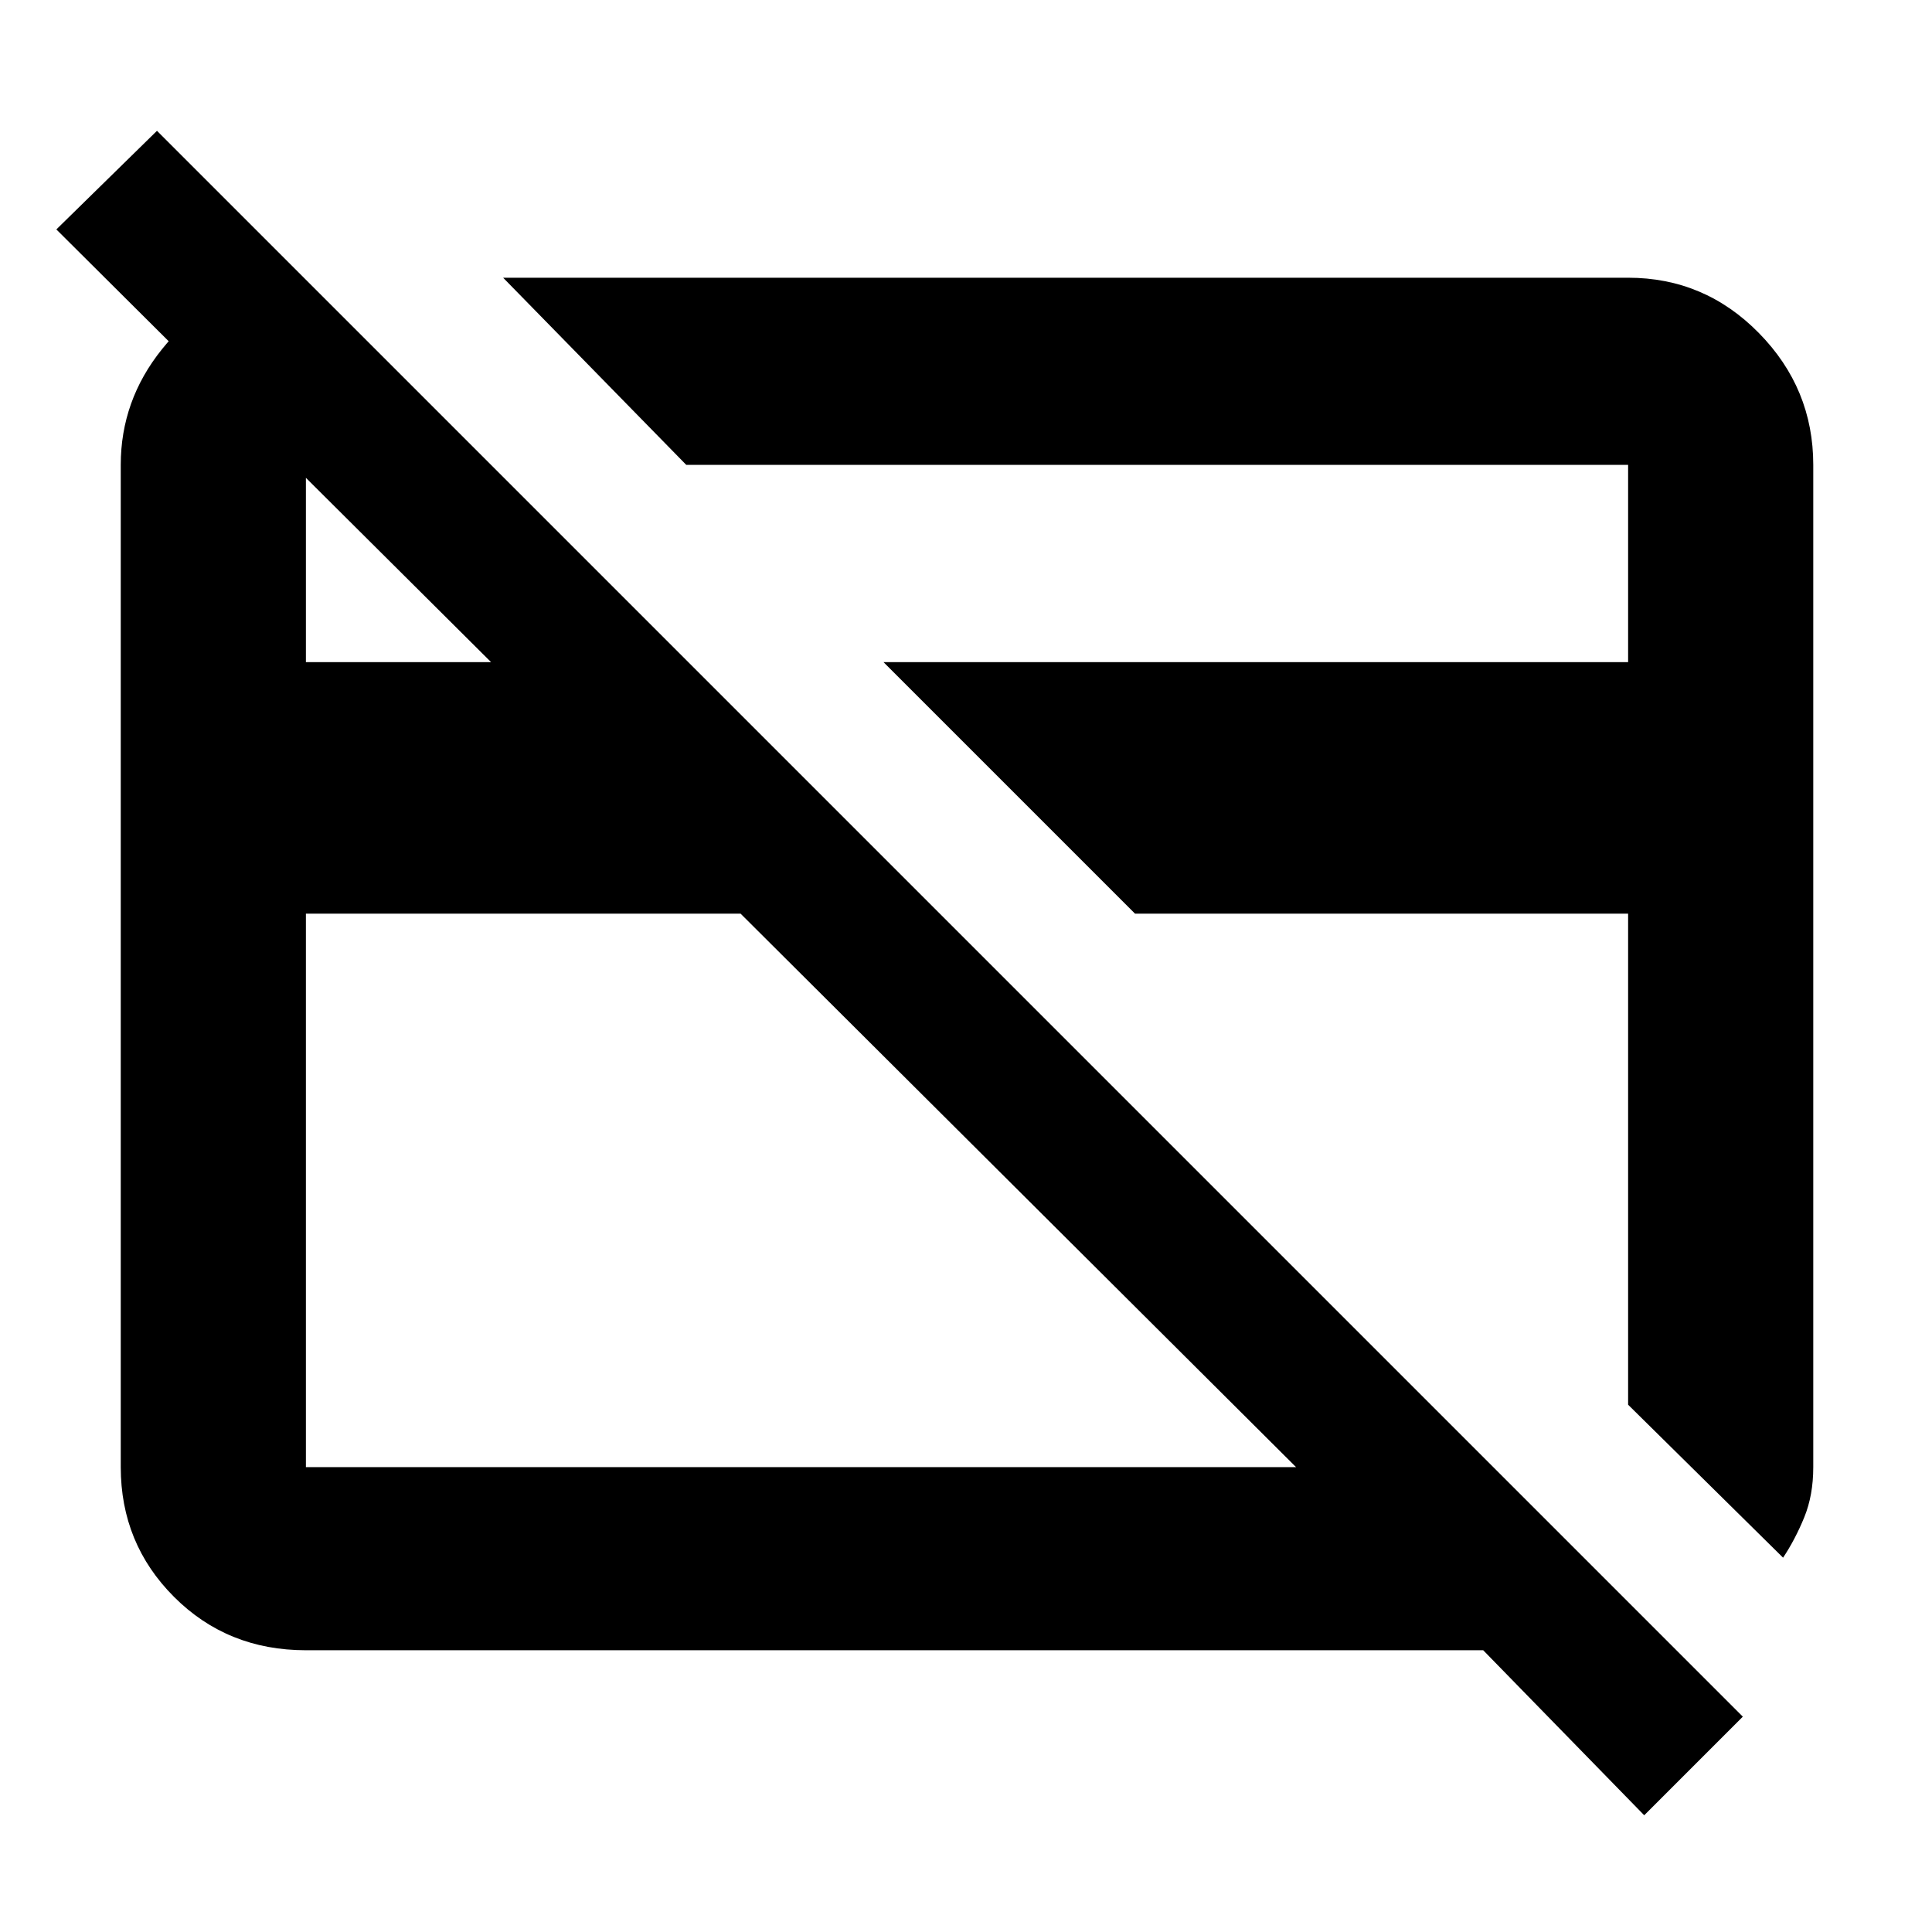 <svg xmlns="http://www.w3.org/2000/svg" height="48" width="48"><path d="m44.3 38.7-3.85-3.8V22.7H28.2l-6.25-6.25h18.5v-4.9h-23.4L12.5 6.9h27.95q1.9 0 3.25 1.375t1.35 3.275v24.9q0 .7-.225 1.25t-.525 1ZM20.1 24.25Zm8.7-1.05Zm-10.4-.5H7.6v13.75h24.6Zm22.45 22.4-4-4.1H7.6q-1.95 0-3.275-1.325T3 36.45v-24.9q0-1.6 1.025-2.875T6.55 7.05h1.1l4.5 4.5H7.6v4.9h4.6L1.4 5.7l2.5-2.45 39.4 39.4Z"/></svg>